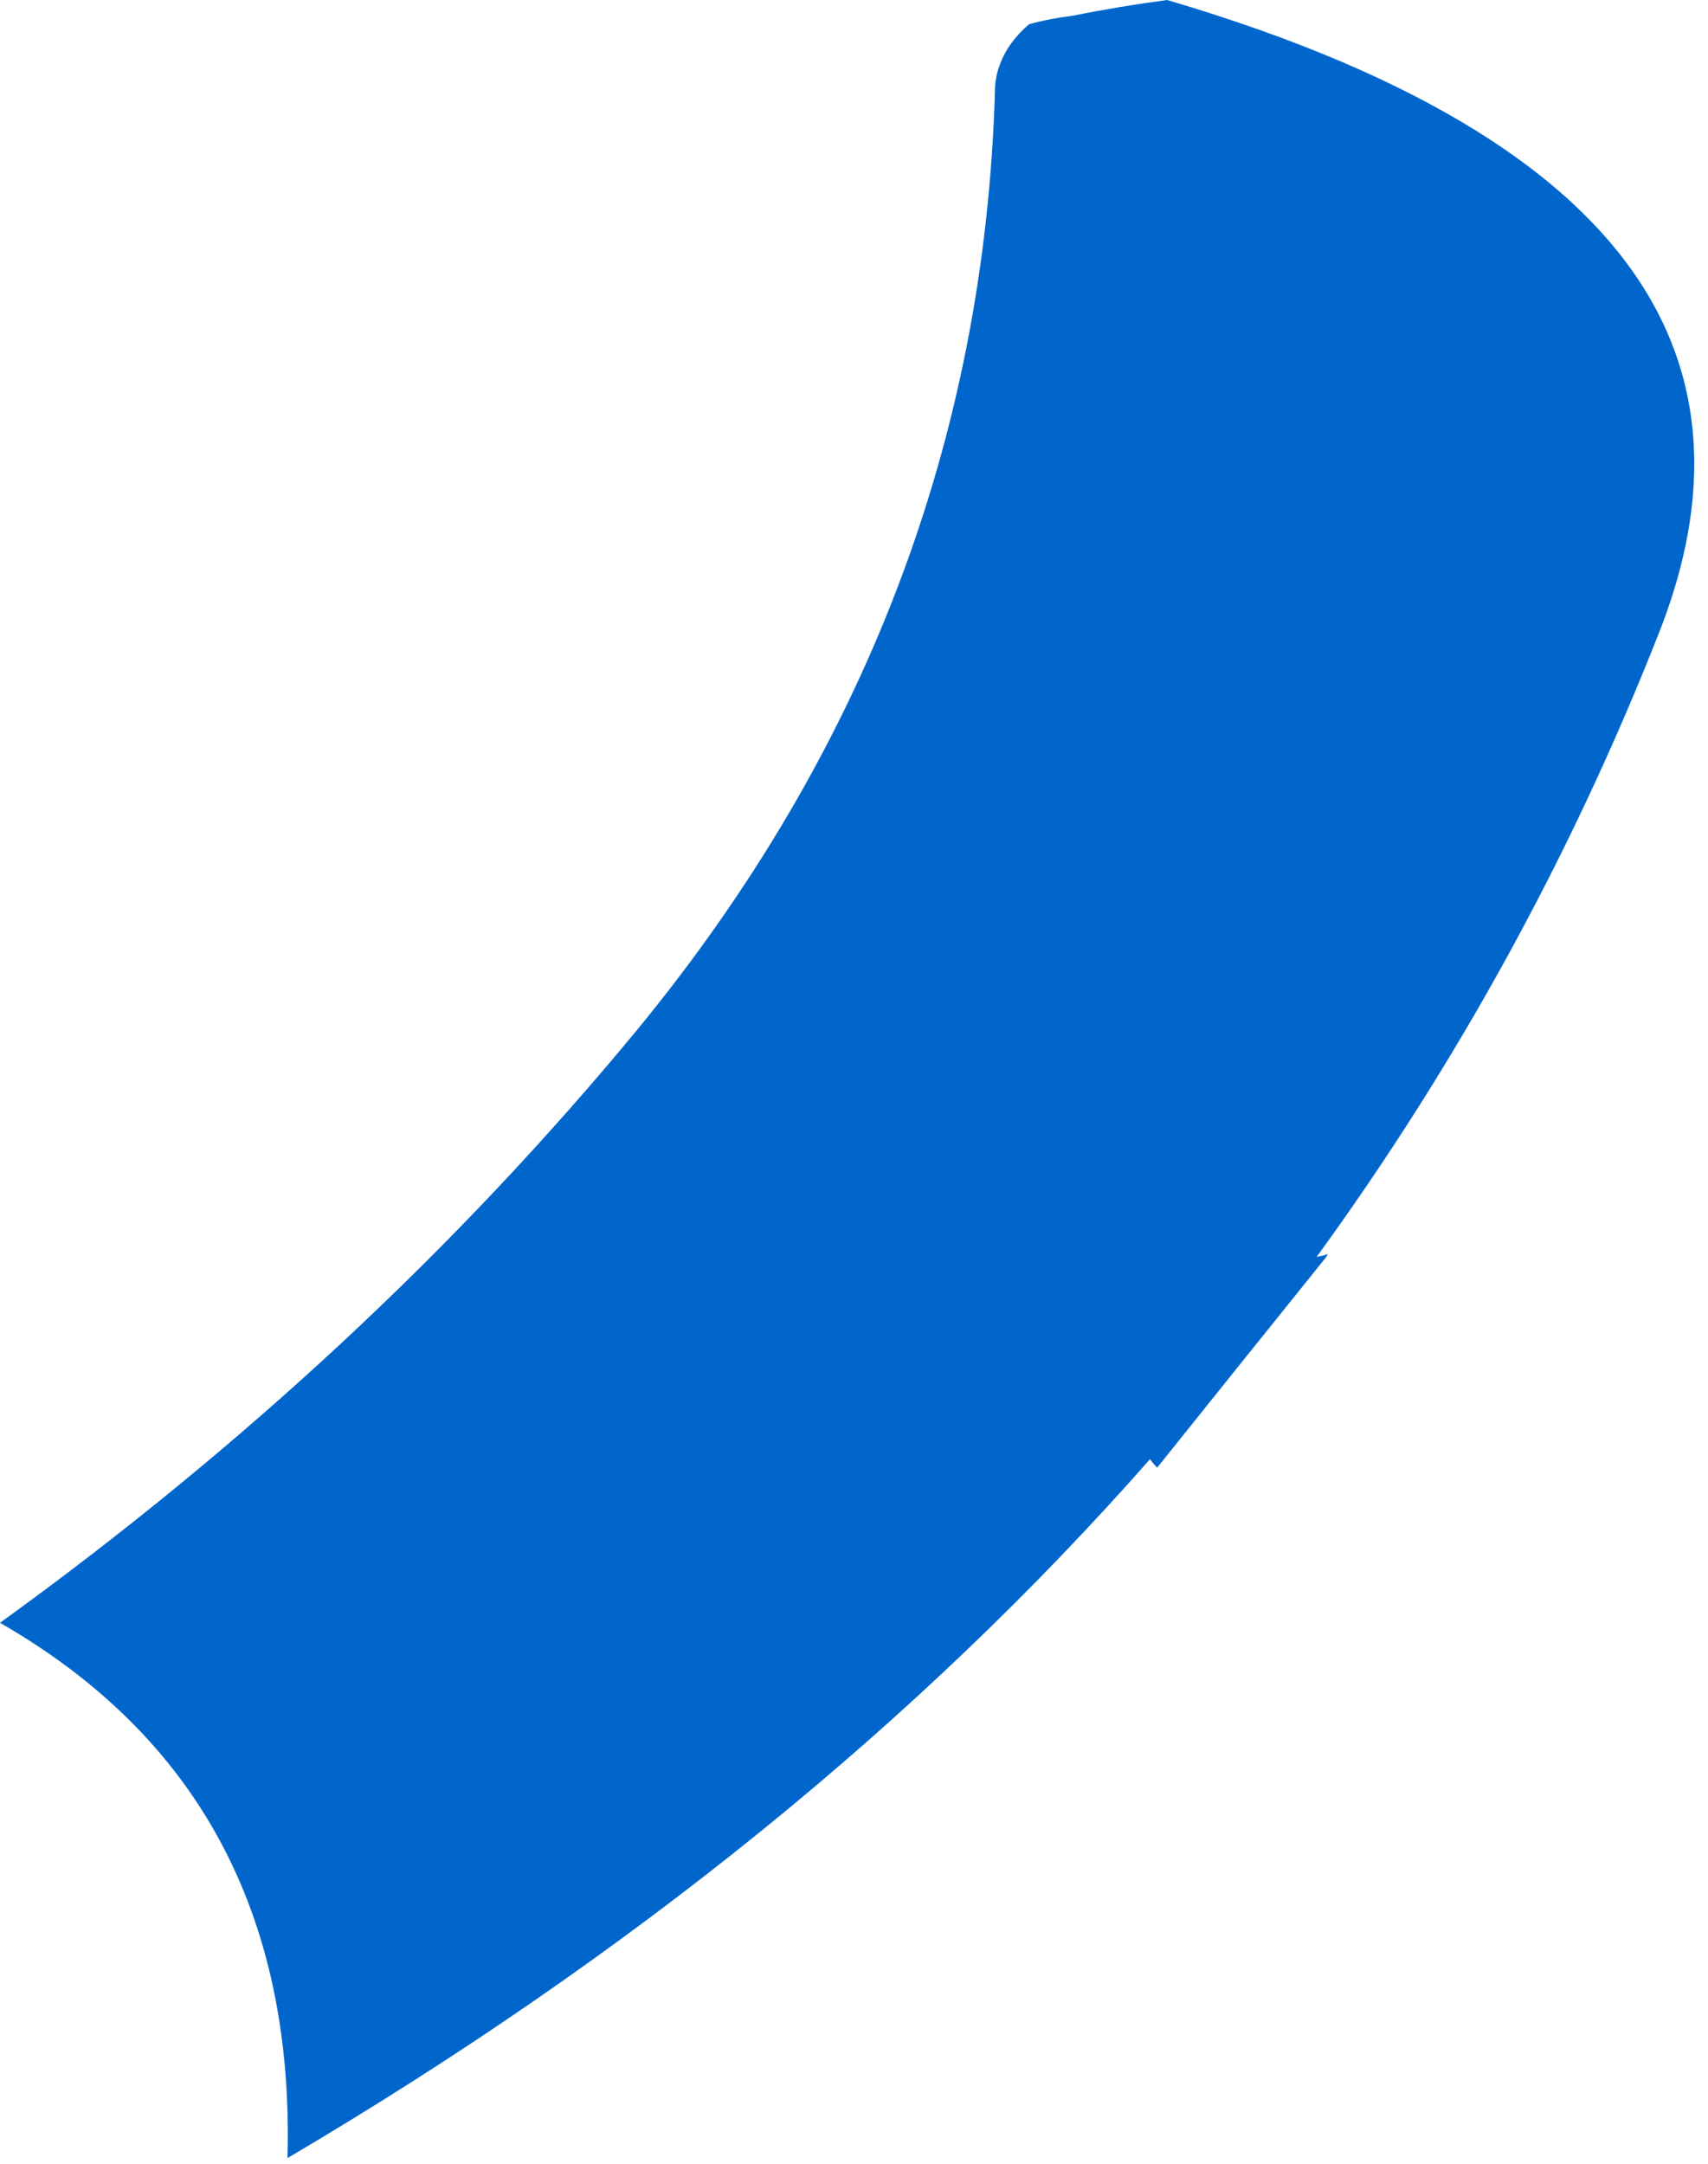 <?xml version="1.0"?>
<!DOCTYPE svg PUBLIC "-//W3C//DTD SVG 1.1//EN" "http://www.w3.org/Graphics/SVG/1.1/DTD/svg11.dtd">
<svg version='1.1' width='30px' height='38px' xmlns='http://www.w3.org/2000/svg' xmlns:xlink='http://www.w3.org/1999/xlink'>
	<g transform="translate(-121.425,-28)">
		<path d="M 140.275 28.275 Q 141.086 28.111 141.925 28 Q 143.636 28.505 145.025 29.1 Q 153.159 32.593 150.55 39.15 Q 148.242 44.998 144.55 50.075 Q 144.65 50.056 144.75 50.025 Q 144.726 50.068 144.7 50.1 Q 143.206 51.956 141.75 53.775 Q 141.66 53.681 141.625 53.625 Q 135.512 60.572 126.475 65.9 Q 126.647 59.496 121.425 56.5 Q 127.862 51.847 132.625 46.075 Q 138.622 38.769 138.9 29.625 Q 138.898 29.35 139 29.1 Q 139.141 28.735 139.5 28.425 Q 139.873 28.324 140.275 28.275 Z" fill="#0066CC"/>
	</g>
</svg>
